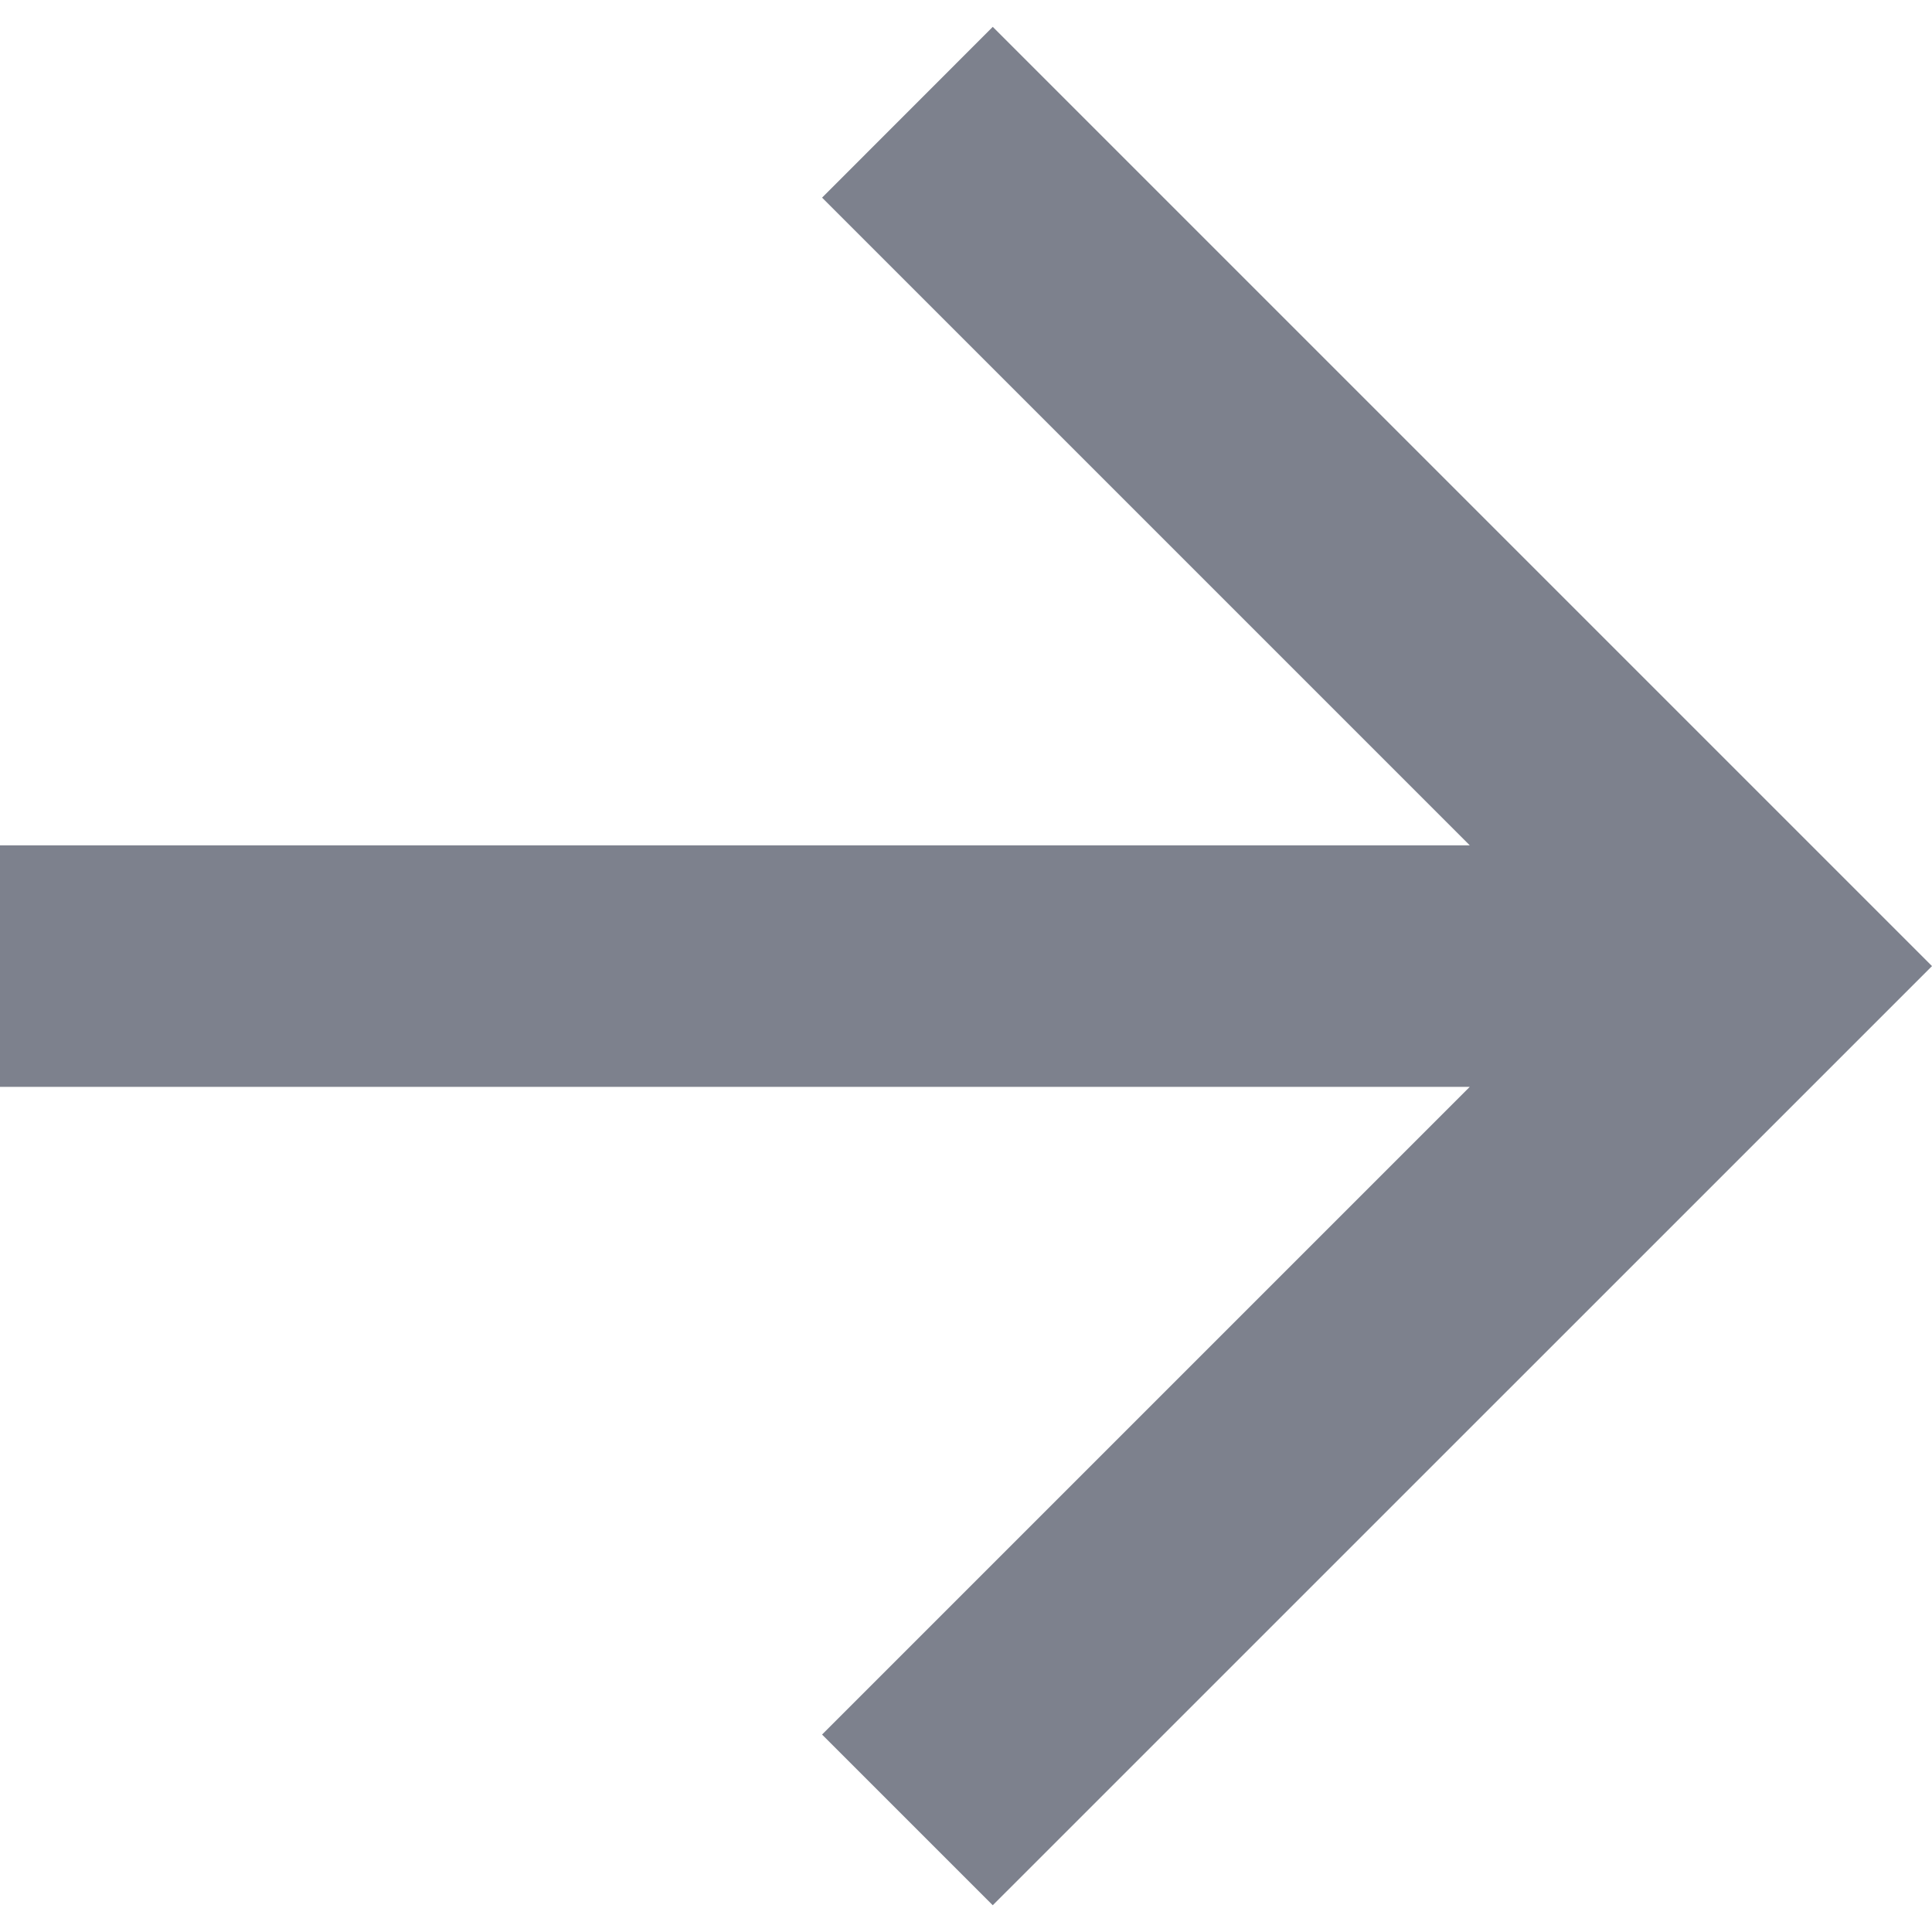 <svg width="20" height="20" viewBox="0 0 20 20" fill="none" xmlns="http://www.w3.org/2000/svg">
<path d="M15.215 8.751L8.51 2.046L10.277 0.278L20 10.001L10.277 19.723L8.51 17.956L15.215 11.251H0V8.751H15.215Z" fill="#7D818D"/>
</svg>
